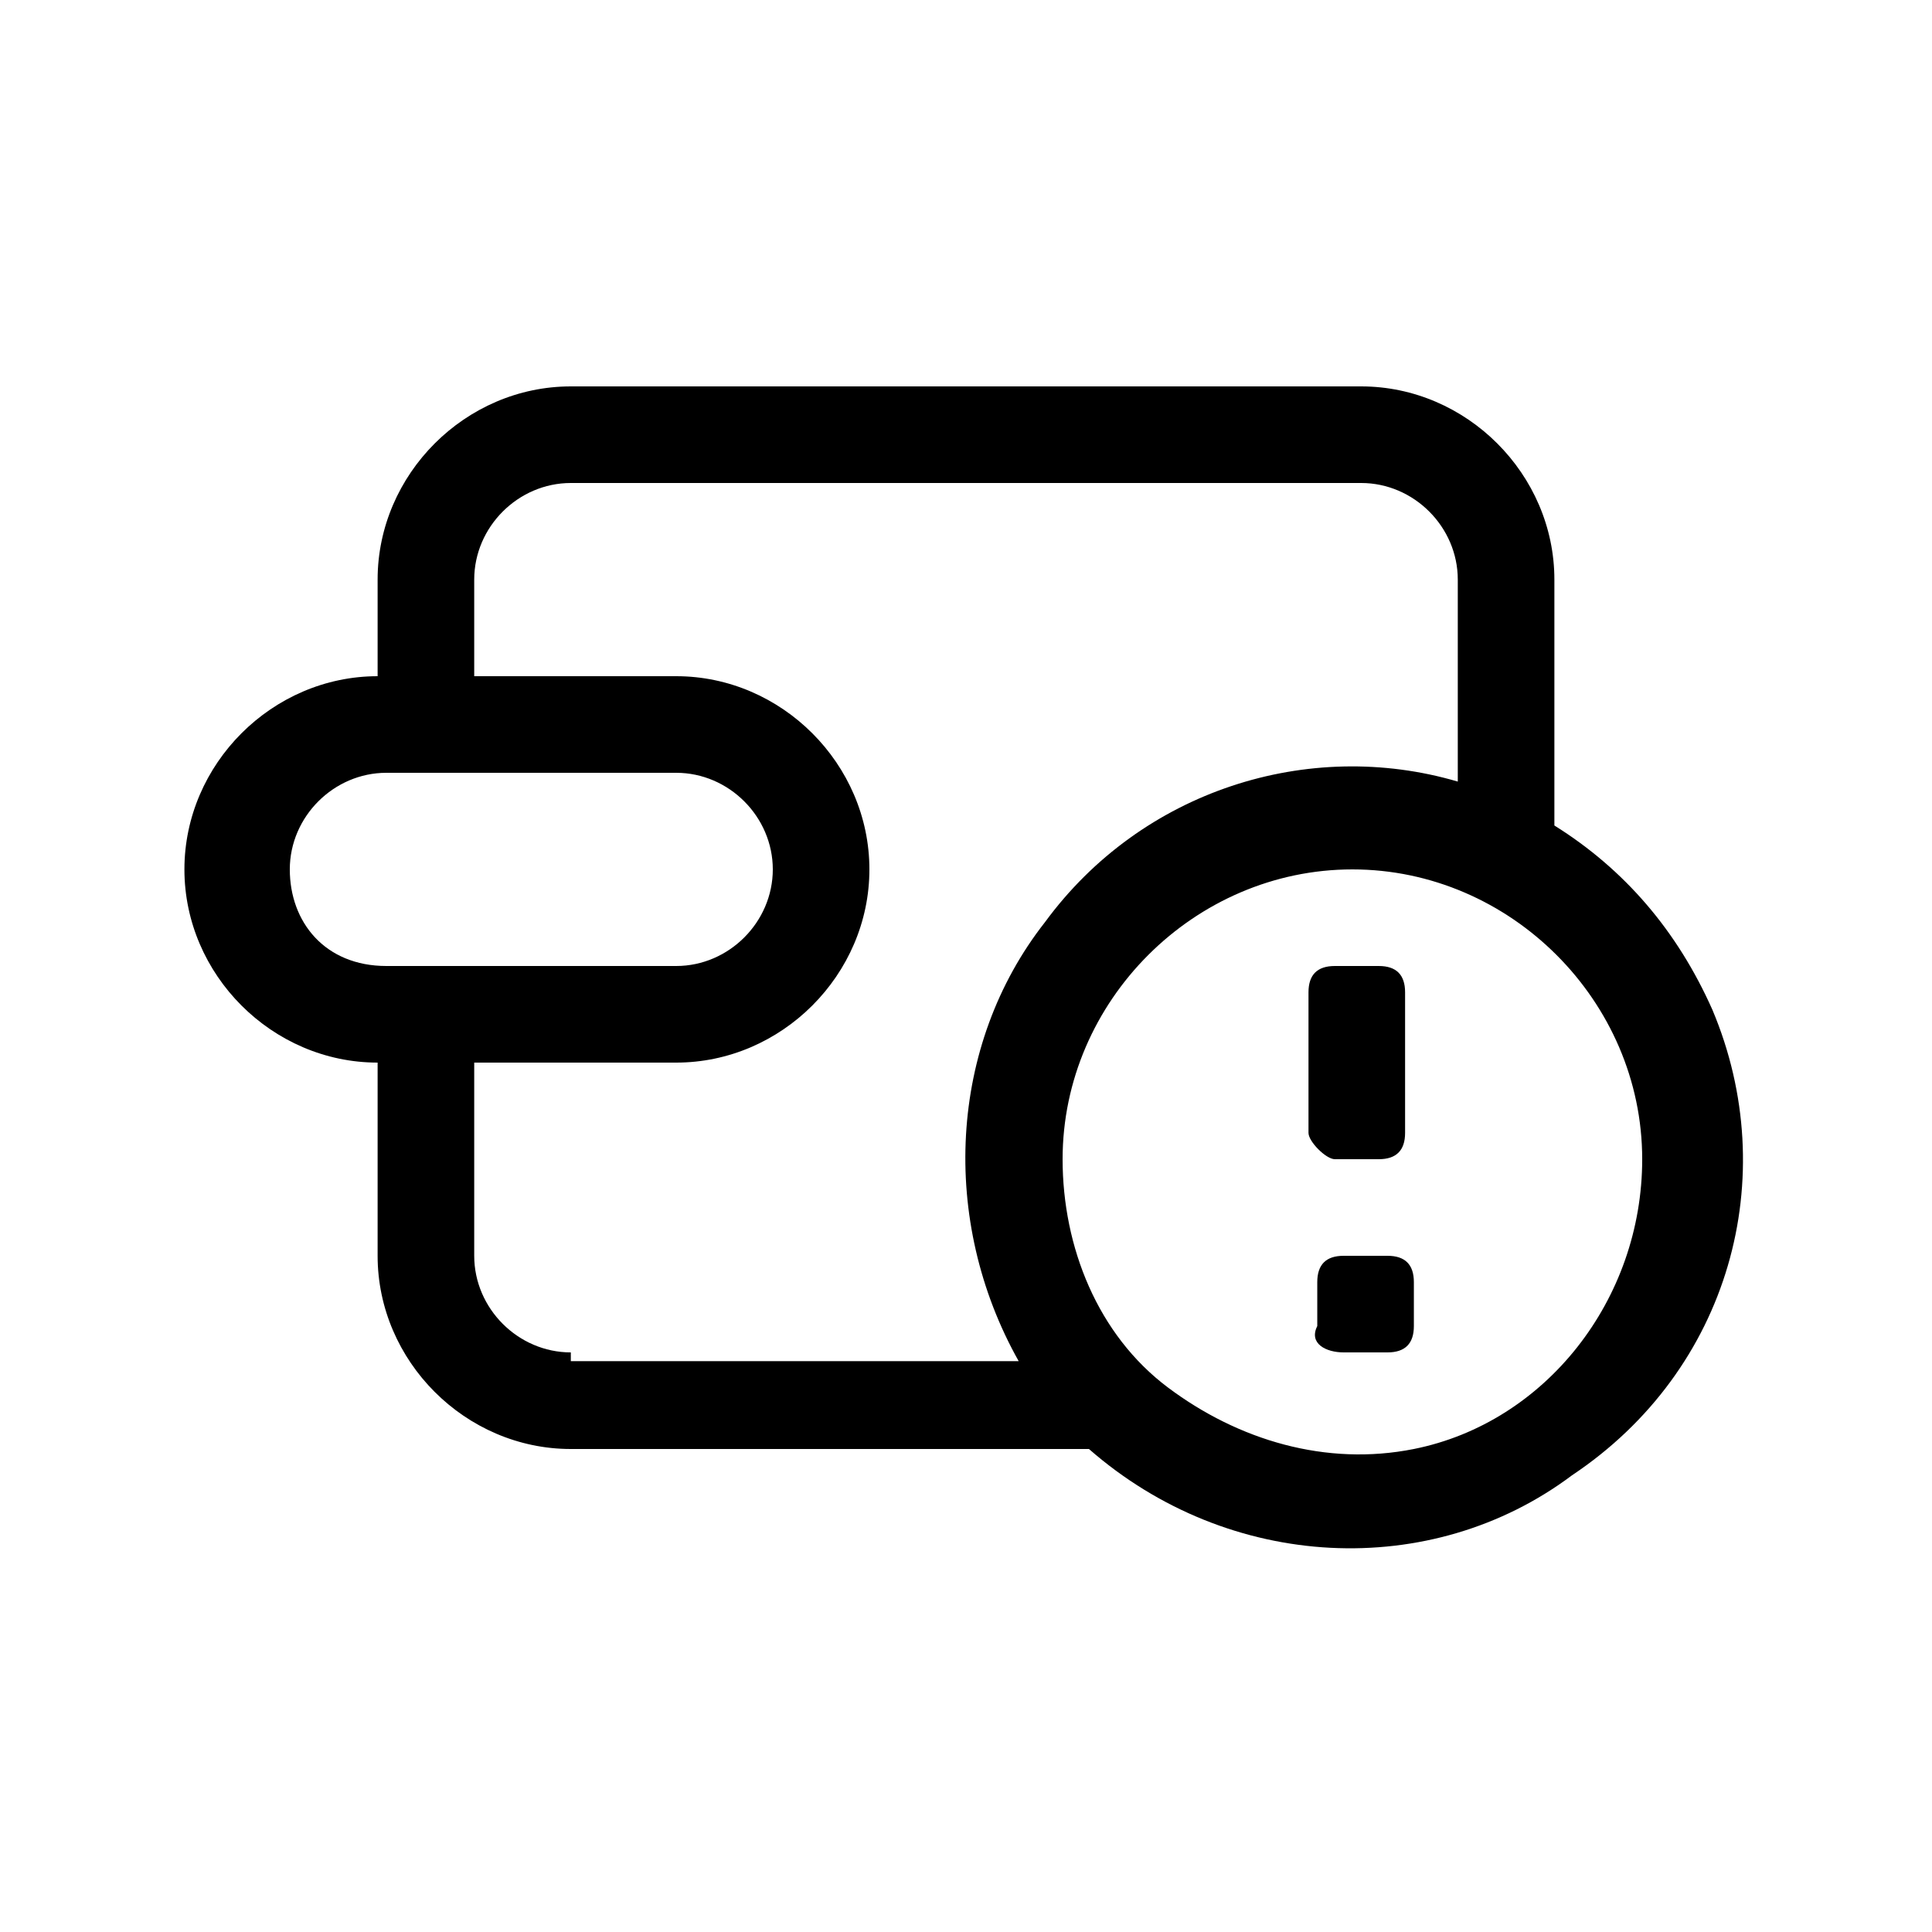 <?xml version="1.0" encoding="utf-8"?>
<!-- Generator: Adobe Illustrator 23.0.1, SVG Export Plug-In . SVG Version: 6.00 Build 0)  -->
<svg version="1.1" id="图层_1" xmlns="http://www.w3.org/2000/svg" xmlns:xlink="http://www.w3.org/1999/xlink" x="0px" y="0px"
	 viewBox="0 0 22 22" enable-background="new 0 0 22 22" xml:space="preserve">
<g>
	<g>
		<path d="M19.5,11.5c-0.4-0.9-1-1.6-1.8-2.1V6.6c0-1.2-1-2.2-2.2-2.2h-9c-1.2,0-2.2,1-2.2,2.2v1.1
			c-1.2,0-2.2,1-2.2,2.2v0c0,1.2,1,2.2,2.2,2.2v2.2c0,1.2,1,2.2,2.2,2.2h5.9c1.6,1.4,3.9,1.5,5.5,0.3C19.7,15.6,20.3,13.4,19.5,11.5
			L19.5,11.5z M4.4,11C4.3,11,4.3,11,4.4,11c-0.7,0-1.1-0.5-1.1-1.1v0c0-0.6,0.5-1.1,1.1-1.1h3.3c0.6,0,1.1,0.5,1.1,1.1v0
			c0,0.6-0.5,1.1-1.1,1.1H4.4z M6.5,15.4c-0.6,0-1.1-0.5-1.1-1.1v-2.2h2.3c1.2,0,2.2-1,2.2-2.2v0c0-1.2-1-2.2-2.2-2.2H5.4V6.6
			c0-0.6,0.5-1.1,1.1-1.1h9c0.6,0,1.1,0.5,1.1,1.1v2.3c-1.7-0.5-3.6,0.1-4.7,1.6c-1.1,1.4-1.2,3.4-0.3,5H6.5L6.5,15.4z M16.1,16.5
			c-1,0.2-2-0.1-2.8-0.7c-0.8-0.6-1.2-1.6-1.2-2.6c0-1.8,1.5-3.3,3.3-3.3c1.8,0,3.3,1.5,3.3,3.3C18.7,14.8,17.6,16.2,16.1,16.5
			L16.1,16.5z M16.1,16.5"/>
	</g>
	<path d="M15.3,15.4h0.5c0.2,0,0.3-0.1,0.3-0.3v-0.5c0-0.2-0.1-0.3-0.3-0.3h-0.5c-0.2,0-0.3,0.1-0.3,0.3v0.5
		C14.9,15.3,15.1,15.4,15.3,15.4z"/>
	<path d="M15.2,13.2h0.5c0.2,0,0.3-0.1,0.3-0.3v-1.6c0-0.2-0.1-0.3-0.3-0.3h-0.5c-0.2,0-0.3,0.1-0.3,0.3v1.6
		C14.9,13,15.1,13.2,15.2,13.2z"/>
</g>
</svg>
